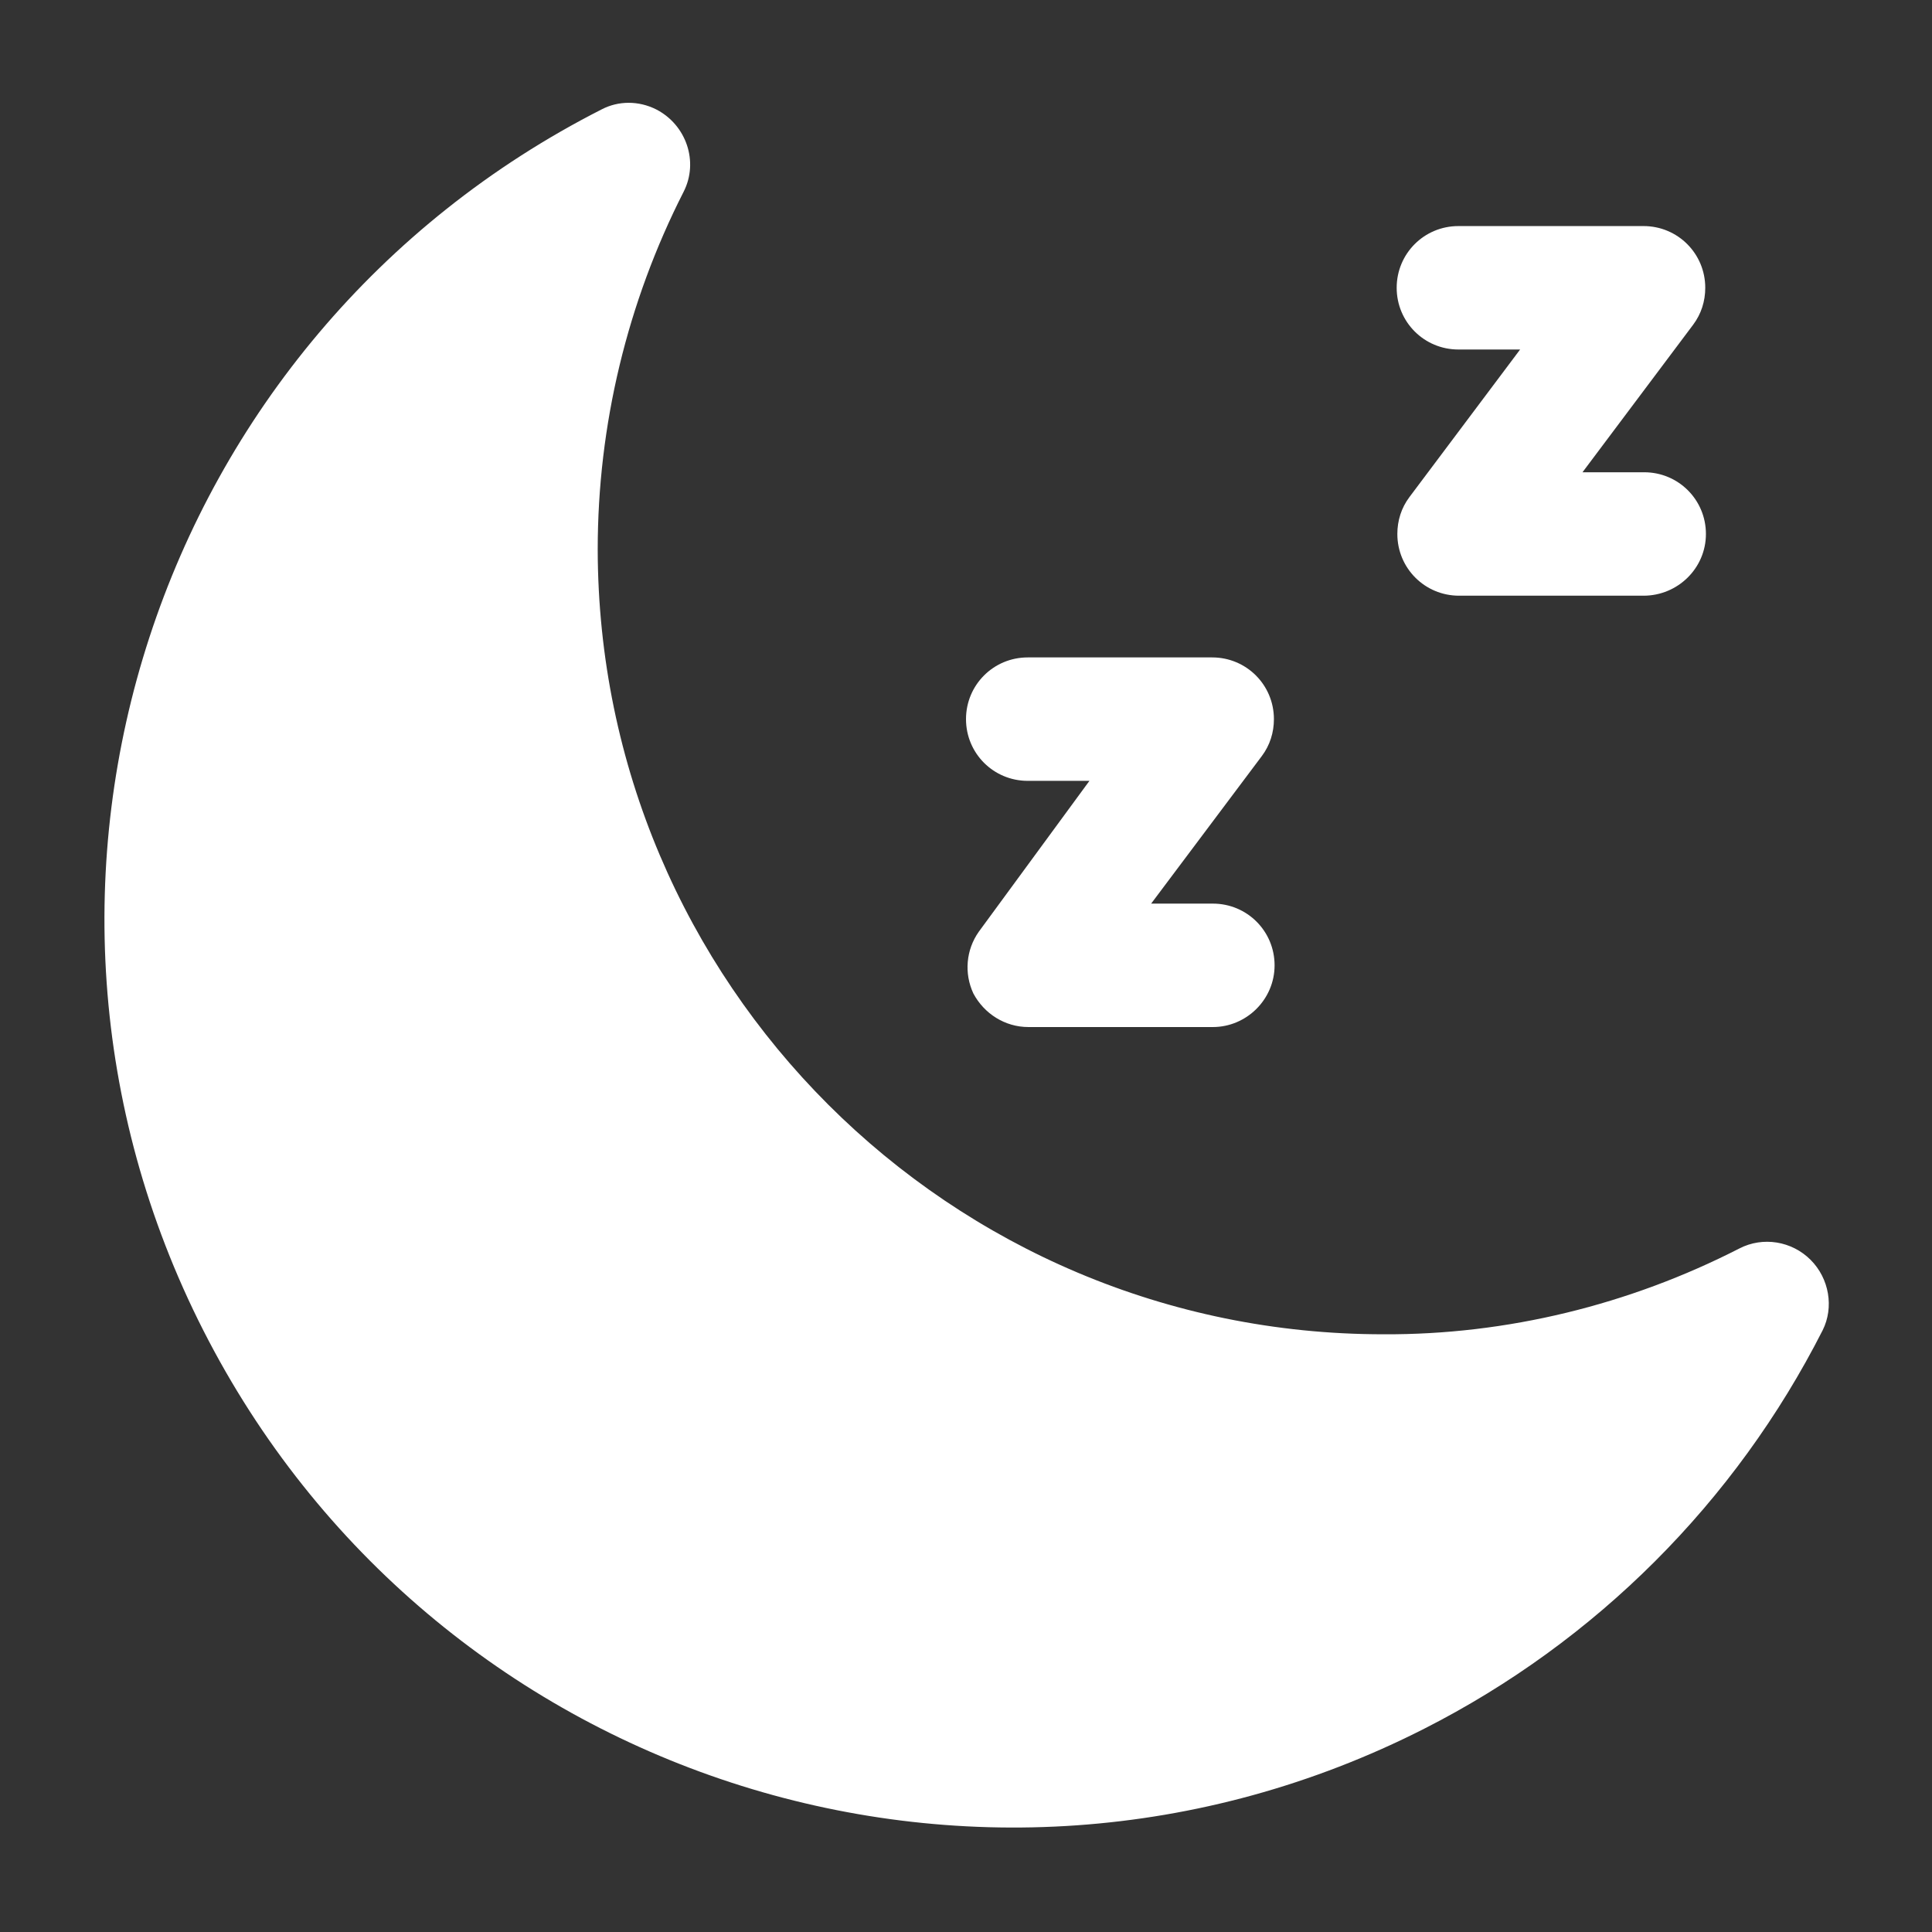 <?xml version="1.0" encoding="utf-8"?>
<!-- Generator: Adobe Illustrator 24.2.1, SVG Export Plug-In . SVG Version: 6.00 Build 0)  -->
<svg version="1.1" id="SvgjsSvg1024" xmlns:svgjs="http://svgjs.com/svgjs"
	 xmlns="http://www.w3.org/2000/svg" xmlns:xlink="http://www.w3.org/1999/xlink" x="0px" y="0px" viewBox="0 0 288 288"
	 style="enable-background:new 0 0 288 288;" xml:space="preserve">
<rect x="0" y="0" width="288" height="288" fill="#333333" stroke="none"/>
<style type="text/css">
	.st0{fill:#FFFFFF;}
</style>
<g id="SvgjsG1026">
	<g>
		<path class="st0" d="M269.9,187.8c-2.8-2.8-7.1-3.5-10.6-1.7c-16.4,8.4-34.7,12.9-53.1,12.8c-64.6,0-117-52.3-117.1-117
			c0-18.5,4.4-36.8,12.8-53.3c2.3-4.5,0.4-10-4.1-12.3c-2.6-1.3-5.6-1.3-8.1,0c-66.7,33.9-93.3,115.3-59.4,182s115.3,93.3,182,59.4
			c25.6-13,46.4-33.8,59.4-59.4C273.4,194.9,272.7,190.6,269.9,187.8z M245,88.8h-27.5c-5.1,0-9.2-4.1-9.2-9.2c0-2,0.6-3.9,1.8-5.5
			l16.5-22h-9.2c-5.1,0-9.2-4.1-9.2-9.2s4.1-9.2,9.2-9.2H245c5.1,0,9.2,4.1,9.2,9.2c0,2-0.6,3.9-1.8,5.5l-16.5,22h9.2
			c5.1,0,9.2,4.1,9.2,9.2S250.1,88.8,245,88.8z"/>
		<path class="st0" d="M180.8,153.1h-27.5c-3.5,0-6.6-2-8.2-5c-1.4-3-1.1-6.5,0.8-9.2l16.5-22.5h-9.2c-5.1,0-9.2-4.1-9.2-9.2
			c0-5.1,4.1-9.2,9.2-9.2h27.5c5.1,0,9.2,4.1,9.2,9.2c0,2-0.6,3.9-1.8,5.5l-16.5,22h9.2c5.1,0,9.2,4.1,9.2,9.2
			S185.8,153.1,180.8,153.1z"/>
	</g>
</g>
</svg>
